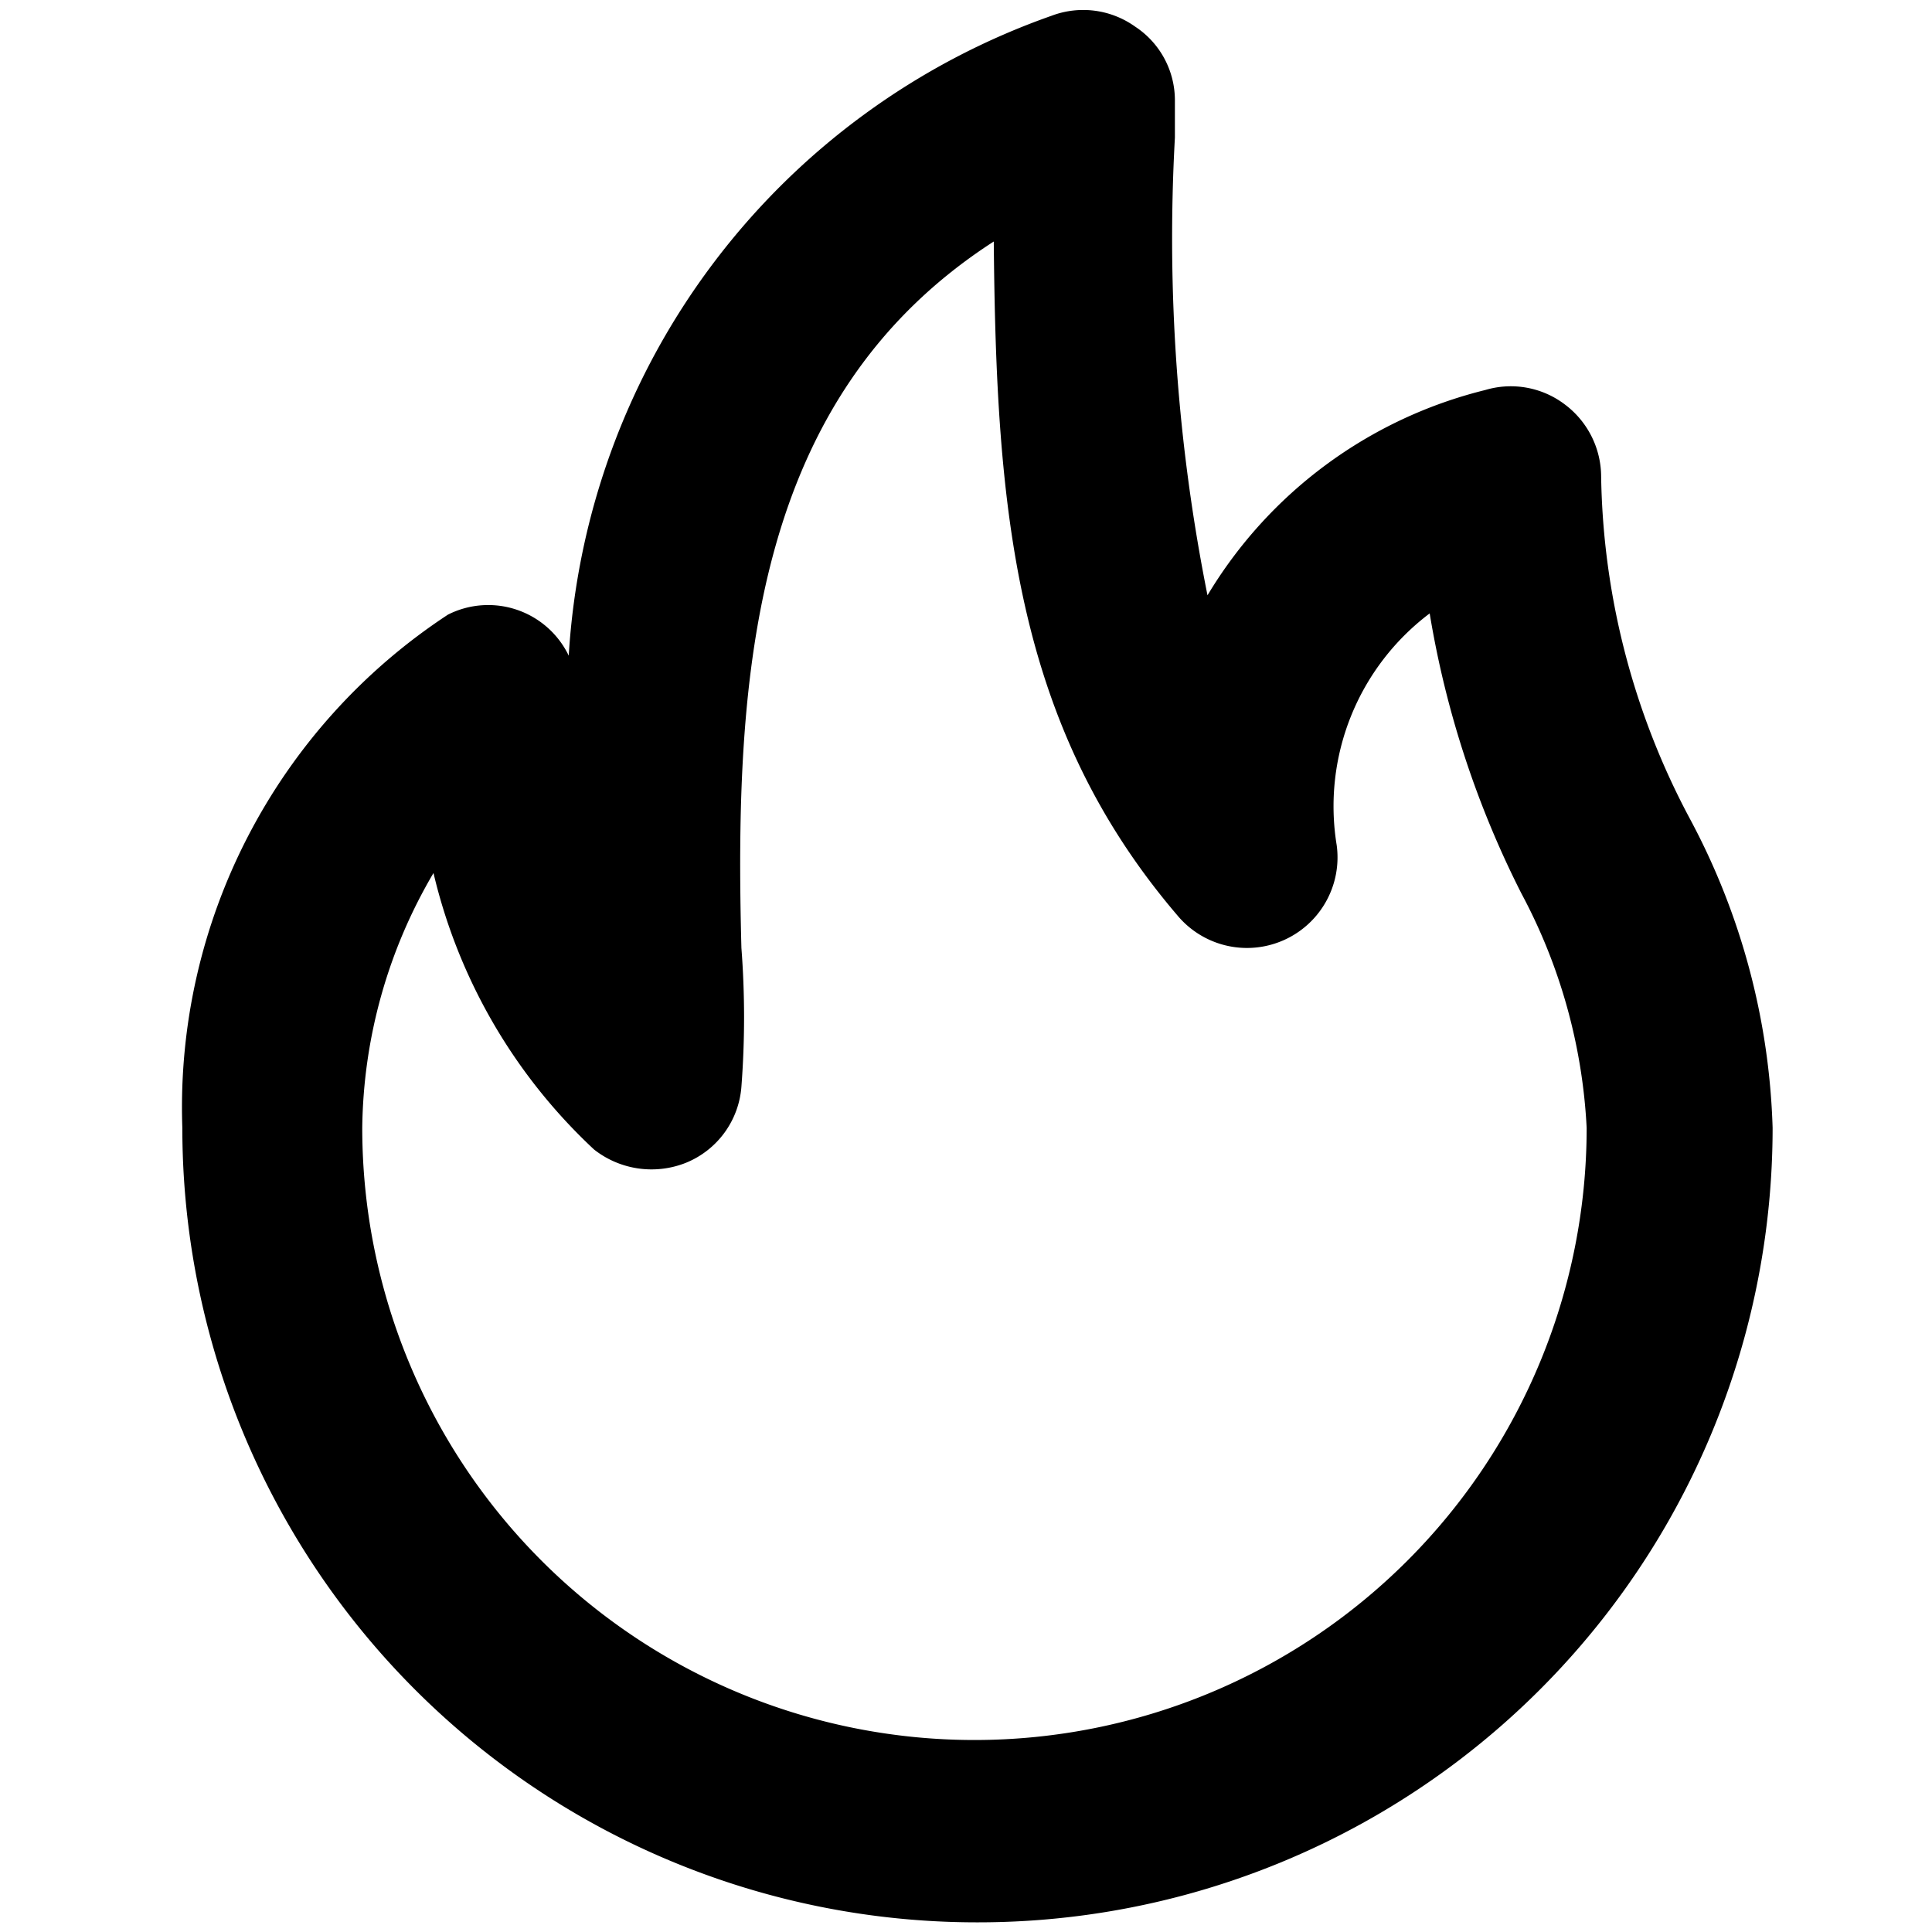 <svg xmlns="http://www.w3.org/2000/svg" viewBox="0 0 16 16">
  <title>icons</title>
  <path d="M8.08,15.92A6.58,6.58,0,0,1,1.51,9.34a4.88,4.88,0,0,1,2.2-4.25.74.74,0,0,1,1,.34,6,6,0,0,1,4-5.3A.74.74,0,0,1,9.4.22a.73.73,0,0,1,.33.61v.31A15.07,15.07,0,0,0,10,4.93a3.72,3.72,0,0,1,2.3-1.7.74.74,0,0,1,.66.12.75.75,0,0,1,.3.6A6.21,6.21,0,0,0,14,6.79a5.78,5.78,0,0,1,.68,2.55A6.58,6.58,0,0,1,8.08,15.92ZM3.59,7.23A4.25,4.25,0,0,0,3,9.34a5.07,5.07,0,1,0,10.14,0,4.6,4.6,0,0,0-.54-1.94,8,8,0,0,1-.76-2.32A2,2,0,0,0,11.07,7a.75.75,0,0,1-1.32.58C8.4,6,8.25,4.22,8.23,2c-2,1.29-2.15,3.58-2.09,5.85A7.52,7.52,0,0,1,6.14,9a.74.74,0,0,1-.46.63.77.77,0,0,1-.76-.11A4.56,4.56,0,0,1,3.59,7.23Z"/>
</svg>
